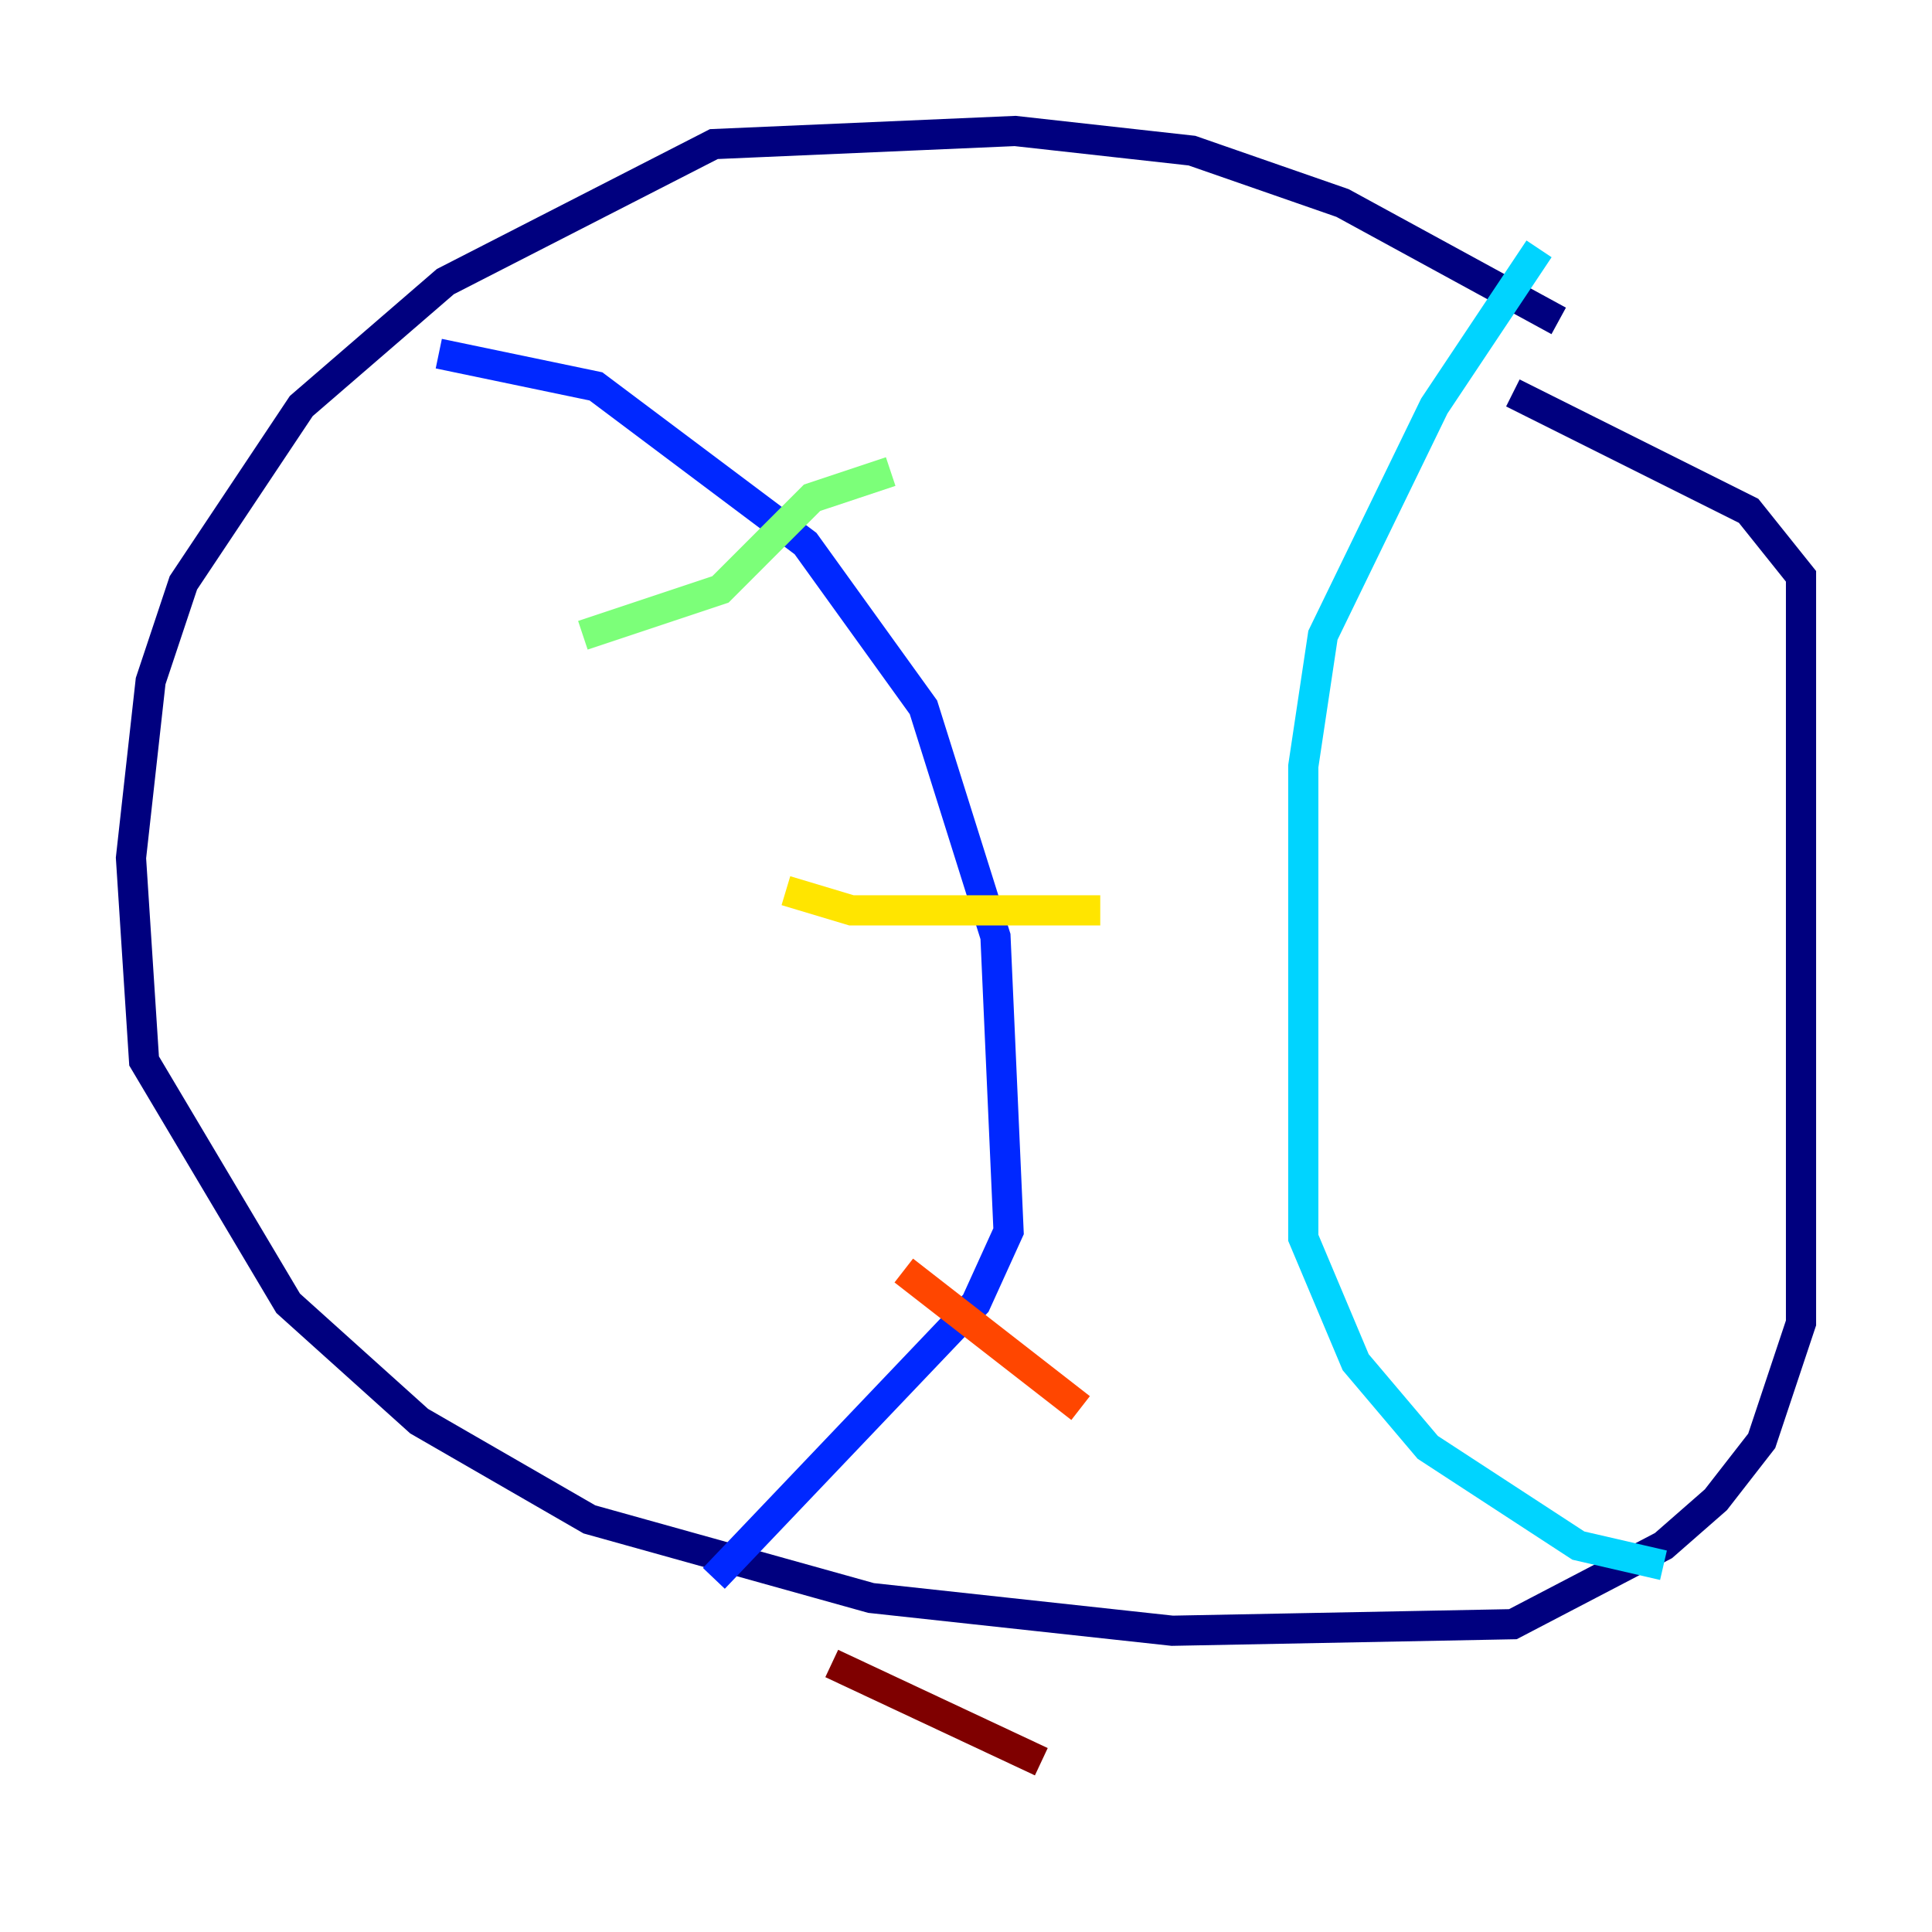 <?xml version="1.0" encoding="utf-8" ?>
<svg baseProfile="tiny" height="128" version="1.2" viewBox="0,0,128,128" width="128" xmlns="http://www.w3.org/2000/svg" xmlns:ev="http://www.w3.org/2001/xml-events" xmlns:xlink="http://www.w3.org/1999/xlink"><defs /><polyline fill="none" points="103.268,21.261 88.949,13.451 78.969,9.98 67.254,8.678 47.295,9.546 29.505,18.658 19.959,26.902 12.149,38.617 9.98,45.125 8.678,56.841 9.546,70.291 19.091,86.346 27.77,94.156 39.051,100.664 57.709,105.871 77.668,108.041 100.231,107.607 110.21,102.4 113.681,99.363 116.719,95.458 119.322,87.647 119.322,38.183 115.851,33.844 100.231,26.034" stroke="#00007f" stroke-width="2" /><polyline fill="none" points="29.071,23.43 39.485,25.6 53.37,36.014 61.18,46.861 65.953,62.047 66.82,81.573 64.651,86.346 47.295,104.57" stroke="#0028ff" stroke-width="2" /><polyline fill="none" points="101.966,16.488 95.024,26.902 87.647,42.088 86.346,50.766 86.346,82.007 89.817,90.251 94.59,95.891 104.57,102.4 110.21,103.702" stroke="#00d4ff" stroke-width="2" /><polyline fill="none" points="38.617,42.088 47.729,39.051 53.803,32.976 59.01,31.241" stroke="#7cff79" stroke-width="2" /><polyline fill="none" points="52.068,59.01 56.407,60.312 72.895,60.312" stroke="#ffe500" stroke-width="2" /><polyline fill="none" points="59.878,84.176 71.593,93.288" stroke="#ff4600" stroke-width="2" /><polyline fill="none" points="55.105,110.21 68.99,116.719" stroke="#7f0000" stroke-width="2" /></svg>